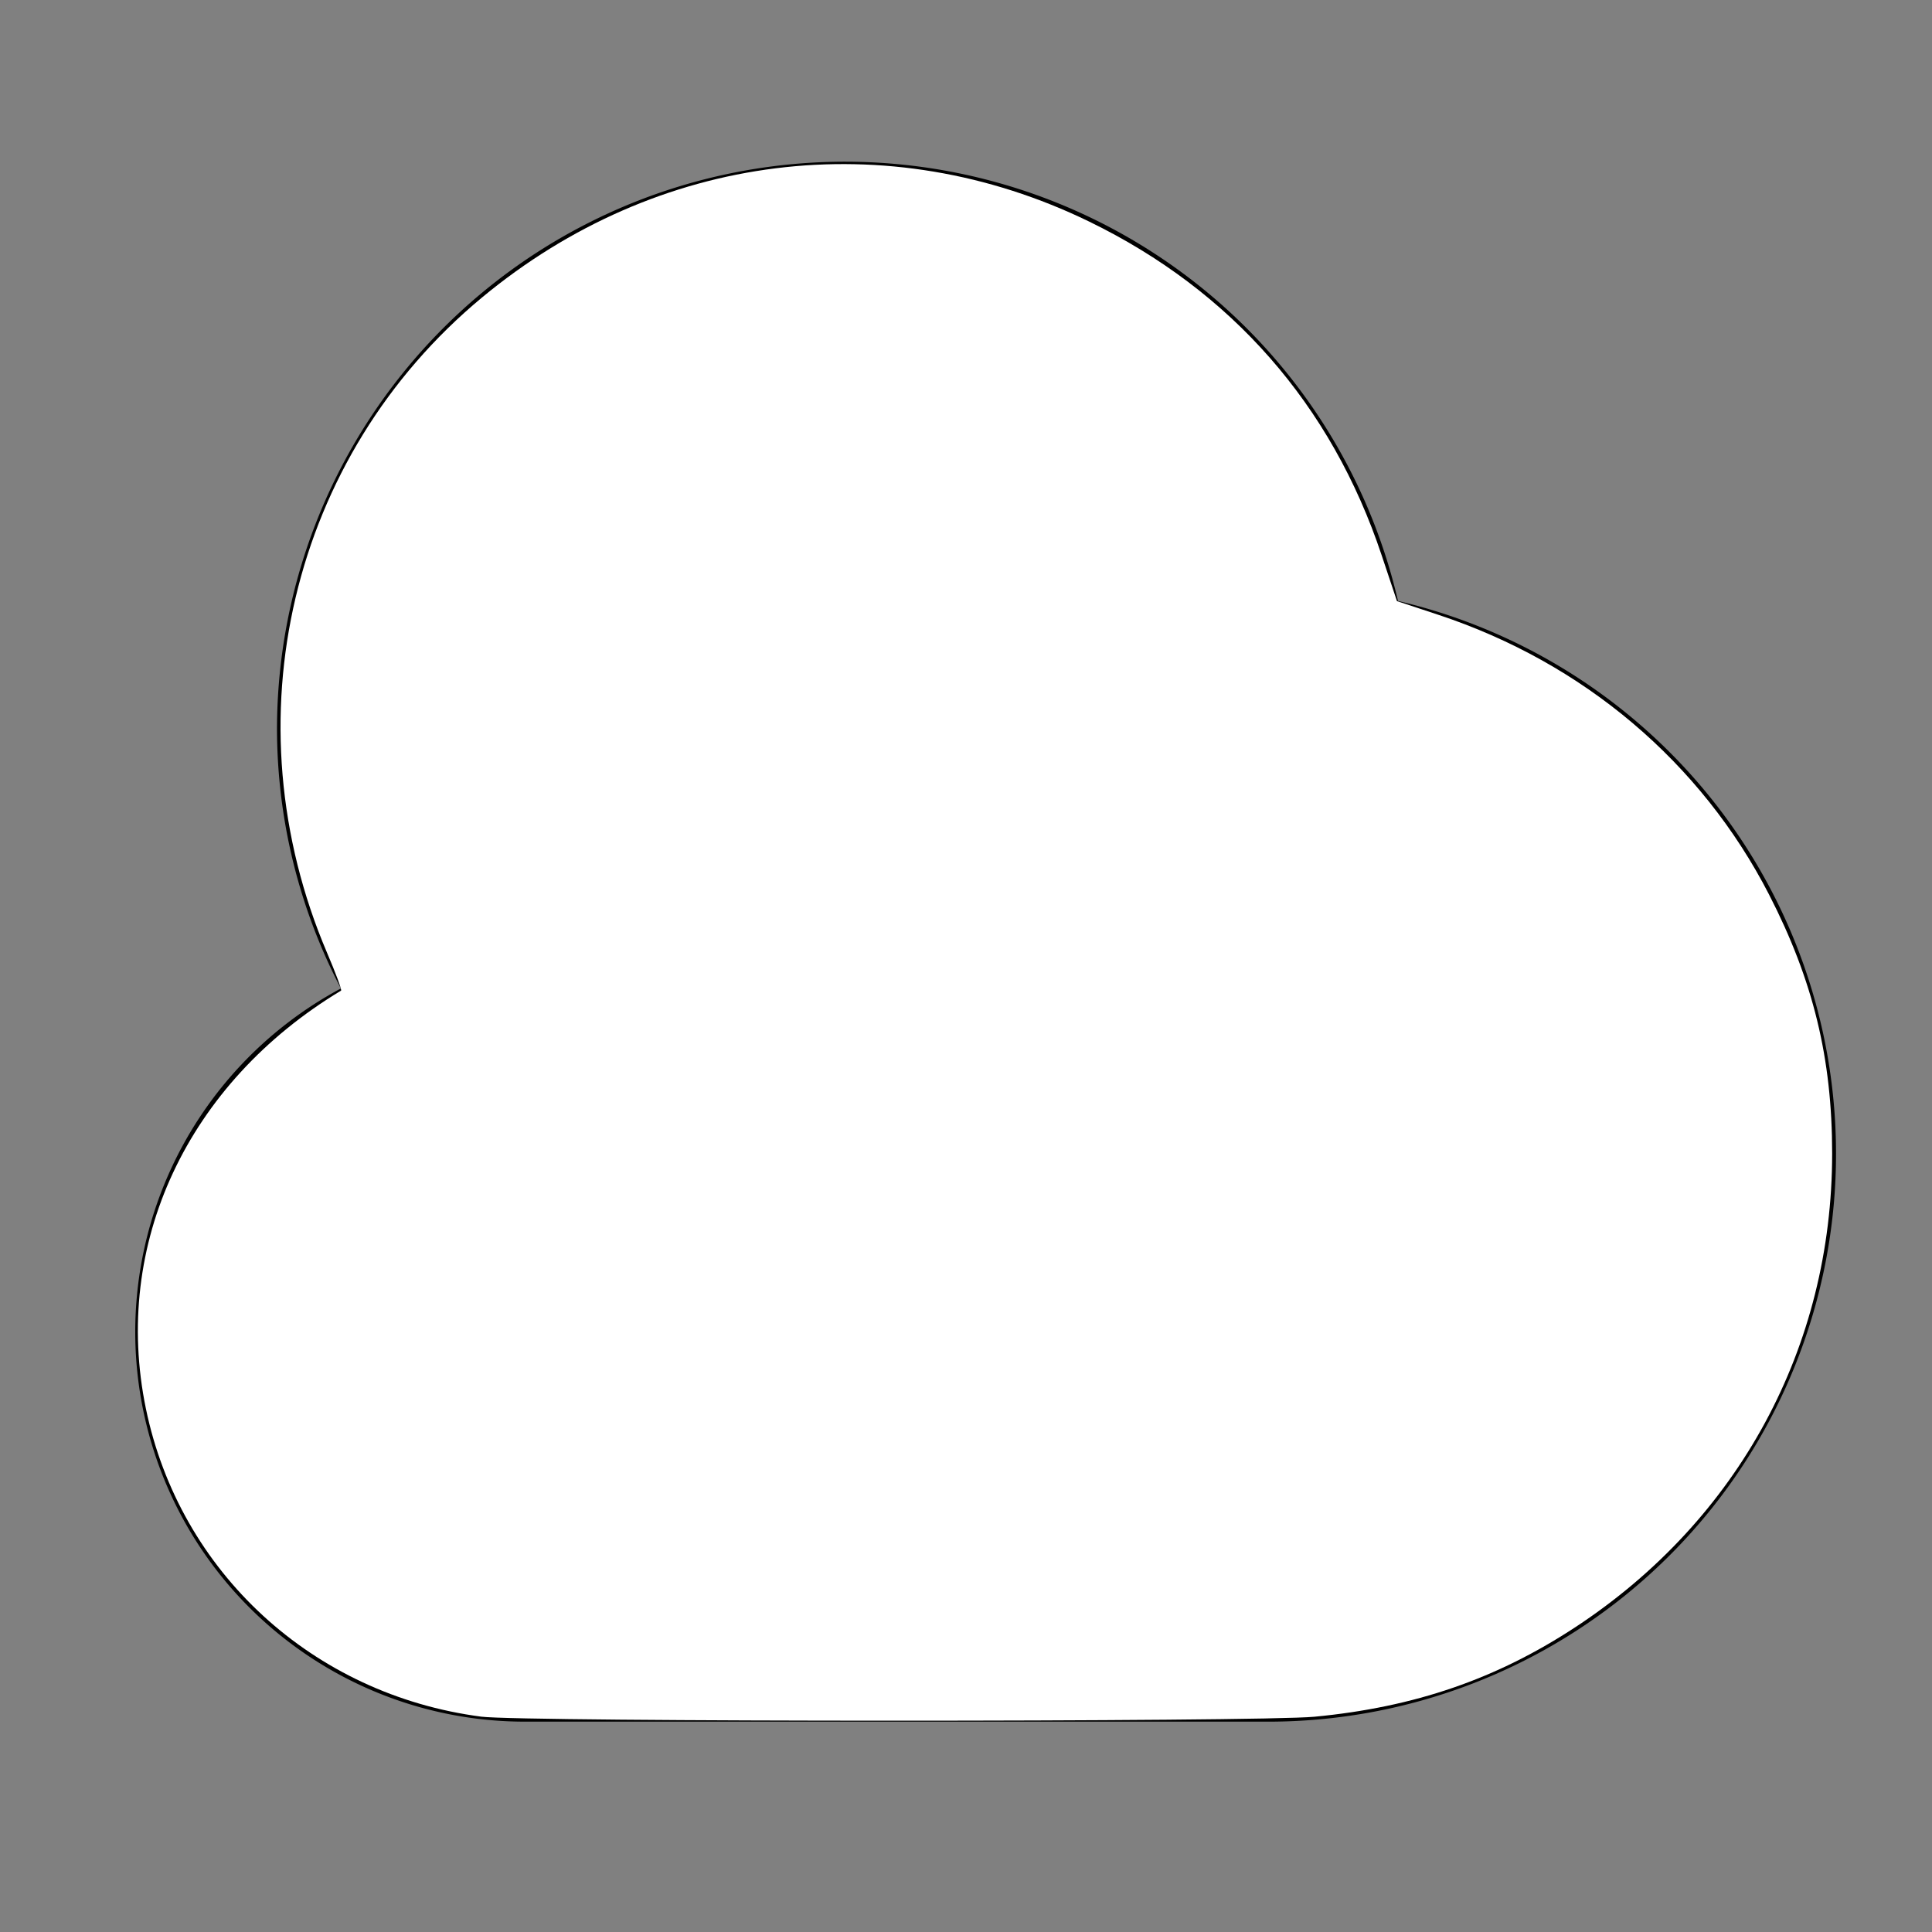 <?xml version="1.0" encoding="UTF-8" standalone="no"?>
<!-- Created with Inkscape (http://www.inkscape.org/) -->

<svg
   width="55mm"
   height="55mm"
   viewBox="0 0 207.874 207.874"
   version="1.1"
   id="svg5"
   xml:space="preserve"
   inkscape:export-filename="home.svg"
   inkscape:export-xdpi="96"
   inkscape:export-ydpi="96"
   xmlns:inkscape="http://www.inkscape.org/namespaces/inkscape"
   xmlns:sodipodi="http://sodipodi.sourceforge.net/DTD/sodipodi-0.dtd"
   xmlns="http://www.w3.org/2000/svg"
   xmlns:svg="http://www.w3.org/2000/svg"><rect x="0" y="0" width="207.874" height="207.874" fill="#808080" stroke="none"/><sodipodi:namedview
     id="namedview7"
     pagecolor="#ffffff"
     bordercolor="#000000"
     borderopacity="0.25"
     inkscape:showpageshadow="2"
     inkscape:pageopacity="0.0"
     inkscape:pagecheckerboard="0"
     inkscape:deskcolor="#d1d1d1"
     inkscape:document-units="mm"
     showgrid="false" /><defs
     id="defs2" /><g
     inkscape:label="Layer 1"
     inkscape:groupmode="layer"
     id="layer1"><path
       d="m 150.419,64.658 a 61.102,61.102 0 0 0 -120.615,13.656 60.452,60.452 0 0 0 6.874,28.038 41.931,41.931 0 0 0 19.858,78.89 H 136.732 A 61.102,61.102 0 0 0 150.419,64.658 Z"
       id="path602"
       style="stroke-width:7.638" /><path
       style="fill:#ffffff;stroke-width:0.477"
       d="m 51.776,184.704 c -18.11,-2.368 -32.444,-15.54 -36.08,-33.153 -3.647,-17.67 4.442,-34.989 21.002,-44.966 0.101,-0.061 -0.577,-1.889 -1.505,-4.064 C 24.534,77.555 31.257,49.105 51.852,32.017 70.693,16.385 95.495,13.285 117.202,23.847 c 15.31,7.45 26.047,19.698 31.451,35.879 l 1.654,4.951 4.44,1.469 c 15.629,5.17 28.287,15.877 35.6,30.115 4.745,9.237 6.784,17.608 6.784,27.843 0,20.832 -10.049,39.396 -27.568,50.931 -8.528,5.615 -17.371,8.656 -28.136,9.677 -6.04,0.573 -85.264,0.566 -89.651,-0.008 z"
       id="path610" /></g></svg>
